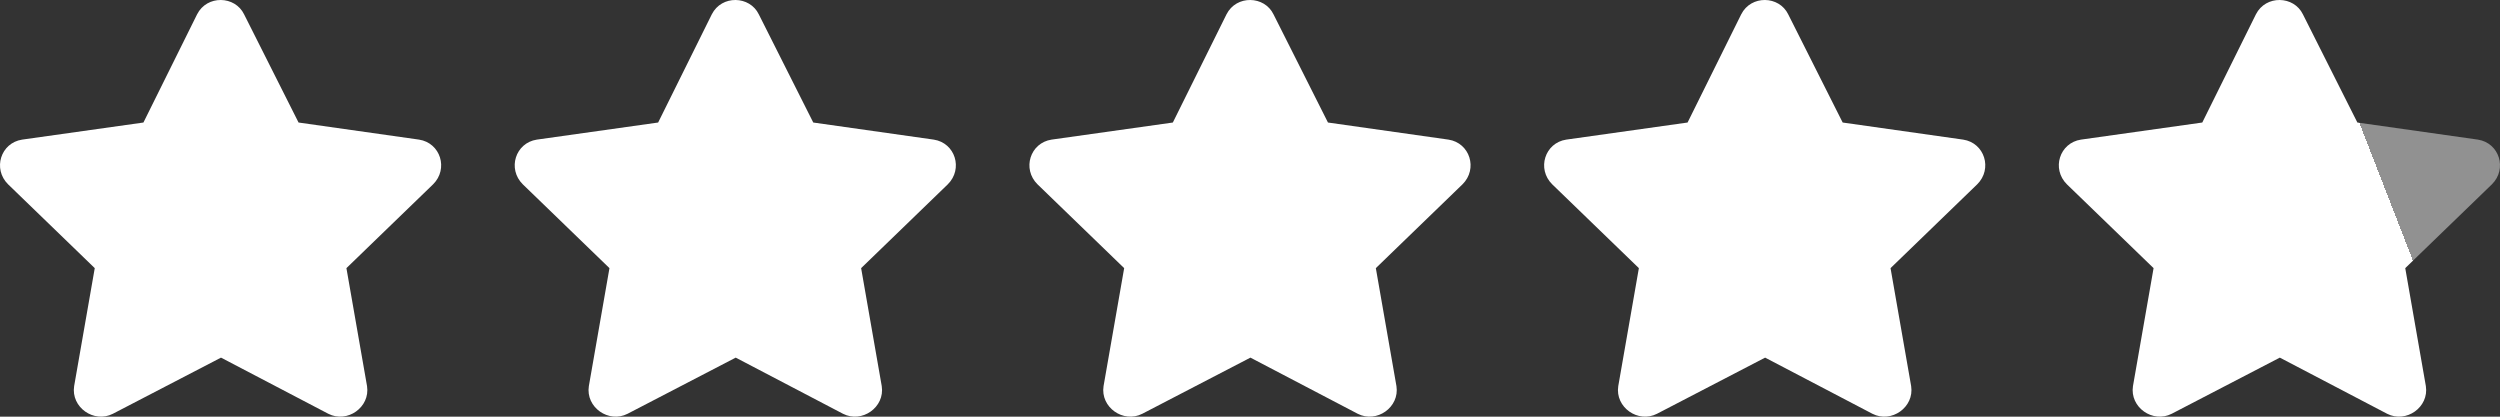 <svg width="102" height="17" viewBox="0 0 102 17" fill="none" xmlns="http://www.w3.org/2000/svg">
<rect x="0" y="0" width="102" height="17" fill="#333333" stroke="none"/>
<path d="M8.041 0.585L5.852 4.999L0.904 5.696C0.029 5.829 -0.308 6.891 0.332 7.522L3.866 10.94L3.025 15.753C2.89 16.616 3.833 17.28 4.607 16.881L9.017 14.591L13.393 16.881C14.167 17.28 15.11 16.616 14.975 15.753L14.134 10.94L17.668 7.522C18.308 6.891 17.971 5.829 17.096 5.696L12.181 4.999L9.959 0.585C9.589 -0.178 8.445 -0.212 8.041 0.585Z" fill="white"/>
<path d="M29.041 0.585L26.852 4.999L21.904 5.696C21.029 5.829 20.692 6.891 21.332 7.522L24.866 10.94L24.025 15.753C23.89 16.616 24.833 17.28 25.607 16.881L30.017 14.591L34.393 16.881C35.167 17.28 36.11 16.616 35.975 15.753L35.134 10.94L38.668 7.522C39.308 6.891 38.971 5.829 38.096 5.696L33.181 4.999L30.959 0.585C30.589 -0.178 29.445 -0.212 29.041 0.585Z" fill="white"/>
<path d="M50.041 0.585L47.852 4.999L42.904 5.696C42.029 5.829 41.692 6.891 42.332 7.522L45.866 10.94L45.025 15.753C44.89 16.616 45.833 17.28 46.607 16.881L51.017 14.591L55.393 16.881C56.167 17.28 57.11 16.616 56.975 15.753L56.134 10.94L59.668 7.522C60.308 6.891 59.971 5.829 59.096 5.696L54.181 4.999L51.959 0.585C51.589 -0.178 50.445 -0.212 50.041 0.585Z" fill="white"/>
<path d="M71.041 0.585L68.853 4.999L63.904 5.696C63.029 5.829 62.692 6.891 63.332 7.522L66.866 10.94L66.025 15.753C65.89 16.616 66.833 17.28 67.607 16.881L72.017 14.591L76.393 16.881C77.167 17.28 78.11 16.616 77.975 15.753L77.134 10.94L80.668 7.522C81.308 6.891 80.971 5.829 80.096 5.696L75.181 4.999L72.959 0.585C72.589 -0.178 71.445 -0.212 71.041 0.585Z" fill="white"/>
<path d="M92.041 0.585L89.853 4.999L84.904 5.696C84.029 5.829 83.692 6.891 84.332 7.522L87.866 10.94L87.025 15.753C86.89 16.616 87.833 17.28 88.607 16.881L93.017 14.591L97.393 16.881C98.167 17.28 99.11 16.616 98.975 15.753L98.134 10.94L101.668 7.522C102.308 6.891 101.971 5.829 101.096 5.696L96.181 4.999L93.959 0.585C93.589 -0.178 92.445 -0.212 92.041 0.585Z" fill="url(#paint0_linear_113_191)"/>
<defs>
<linearGradient id="paint0_linear_113_191" x1="102" y1="6.5" x2="93" y2="10" gradientUnits="userSpaceOnUse">
<stop offset="0.498" stop-color="#919191"/>
<stop offset="0.498" stop-color="white"/>
<stop offset="1" stop-color="white"/>
</linearGradient>
</defs>
</svg>
